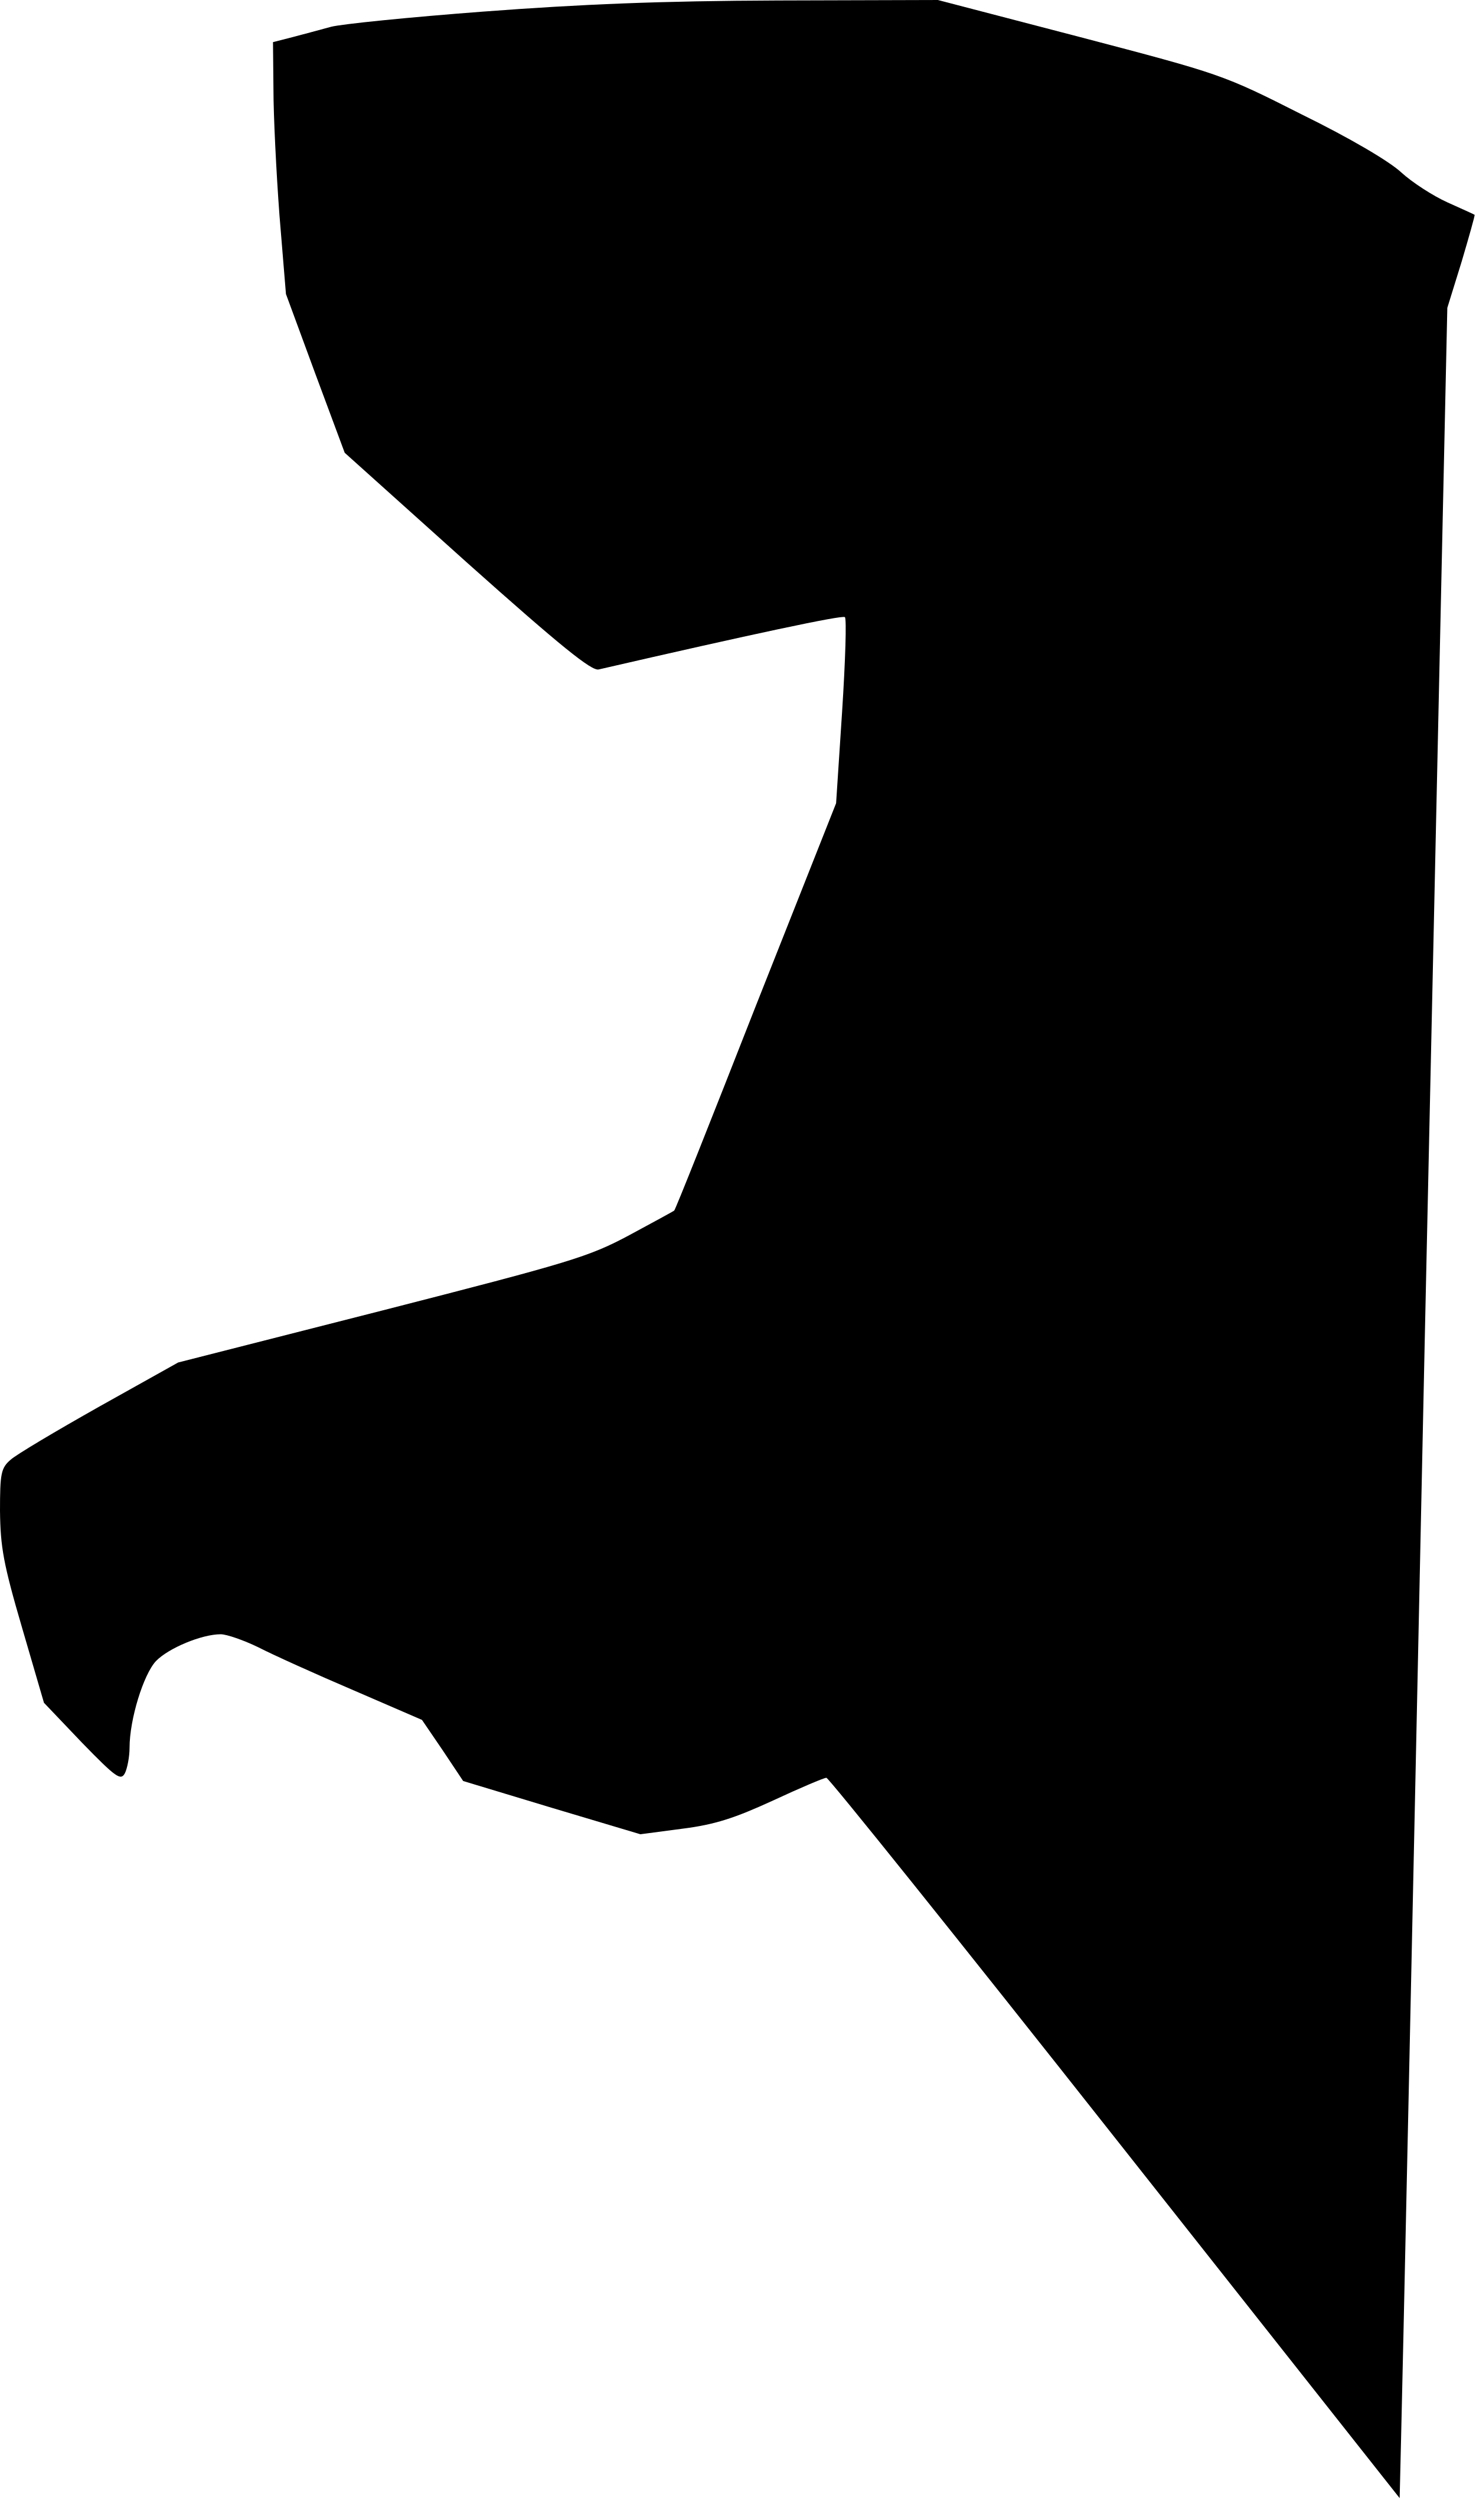 <?xml version="1.0" standalone="no"?>
<!DOCTYPE svg PUBLIC "-//W3C//DTD SVG 20010904//EN"
 "http://www.w3.org/TR/2001/REC-SVG-20010904/DTD/svg10.dtd">
<svg version="1.0" xmlns="http://www.w3.org/2000/svg"
 width="319pt" height="540pt" viewBox="0 0 319 540"
 preserveAspectRatio="xMidYMid meet">
<g transform="translate(0,540) scale(0.1,-0.1)"
fill="#000000" stroke="none">
<path fill="#000000" stroke="none" d="M1045 5375 c-159 -12 -308 -27 -330
-33 -22 -6 -59 -16 -82 -22 l-43 -11 1 -102 c0 -56 6 -178 13 -272 l14 -170
63 -171 64 -172 264 -237 c204 -182 270 -235 285 -231 330 76 527 118 532 113
4 -3 1 -95 -6 -204 l-13 -198 -174 -439 c-95 -242 -174 -441 -176 -441 -1 -1
-45 -25 -97 -53 -88 -47 -125 -58 -535 -163 l-440 -112 -170 -95 c-94 -53
-180 -104 -192 -115 -21 -18 -23 -30 -23 -111 1 -78 7 -113 48 -253 l47 -161
82 -86 c74 -76 84 -83 93 -66 5 10 10 35 10 55 0 61 30 158 57 187 27 28 99
58 140 58 13 0 50 -13 81 -28 31 -16 124 -58 206 -93 l148 -64 45 -66 44 -66
192 -58 191 -57 91 12 c71 9 113 23 196 61 58 27 110 49 115 49 5 0 286 -350
624 -778 l615 -778 3 126 c2 69 25 1133 51 2365 l49 2240 31 100 c16 54 29
100 28 101 -1 1 -28 13 -59 27 -31 14 -76 43 -100 65 -26 24 -111 74 -215 125
-170 86 -174 87 -479 167 l-307 80 -346 -1 c-253 -1 -424 -8 -636 -24z"/>
</g>
</svg>
